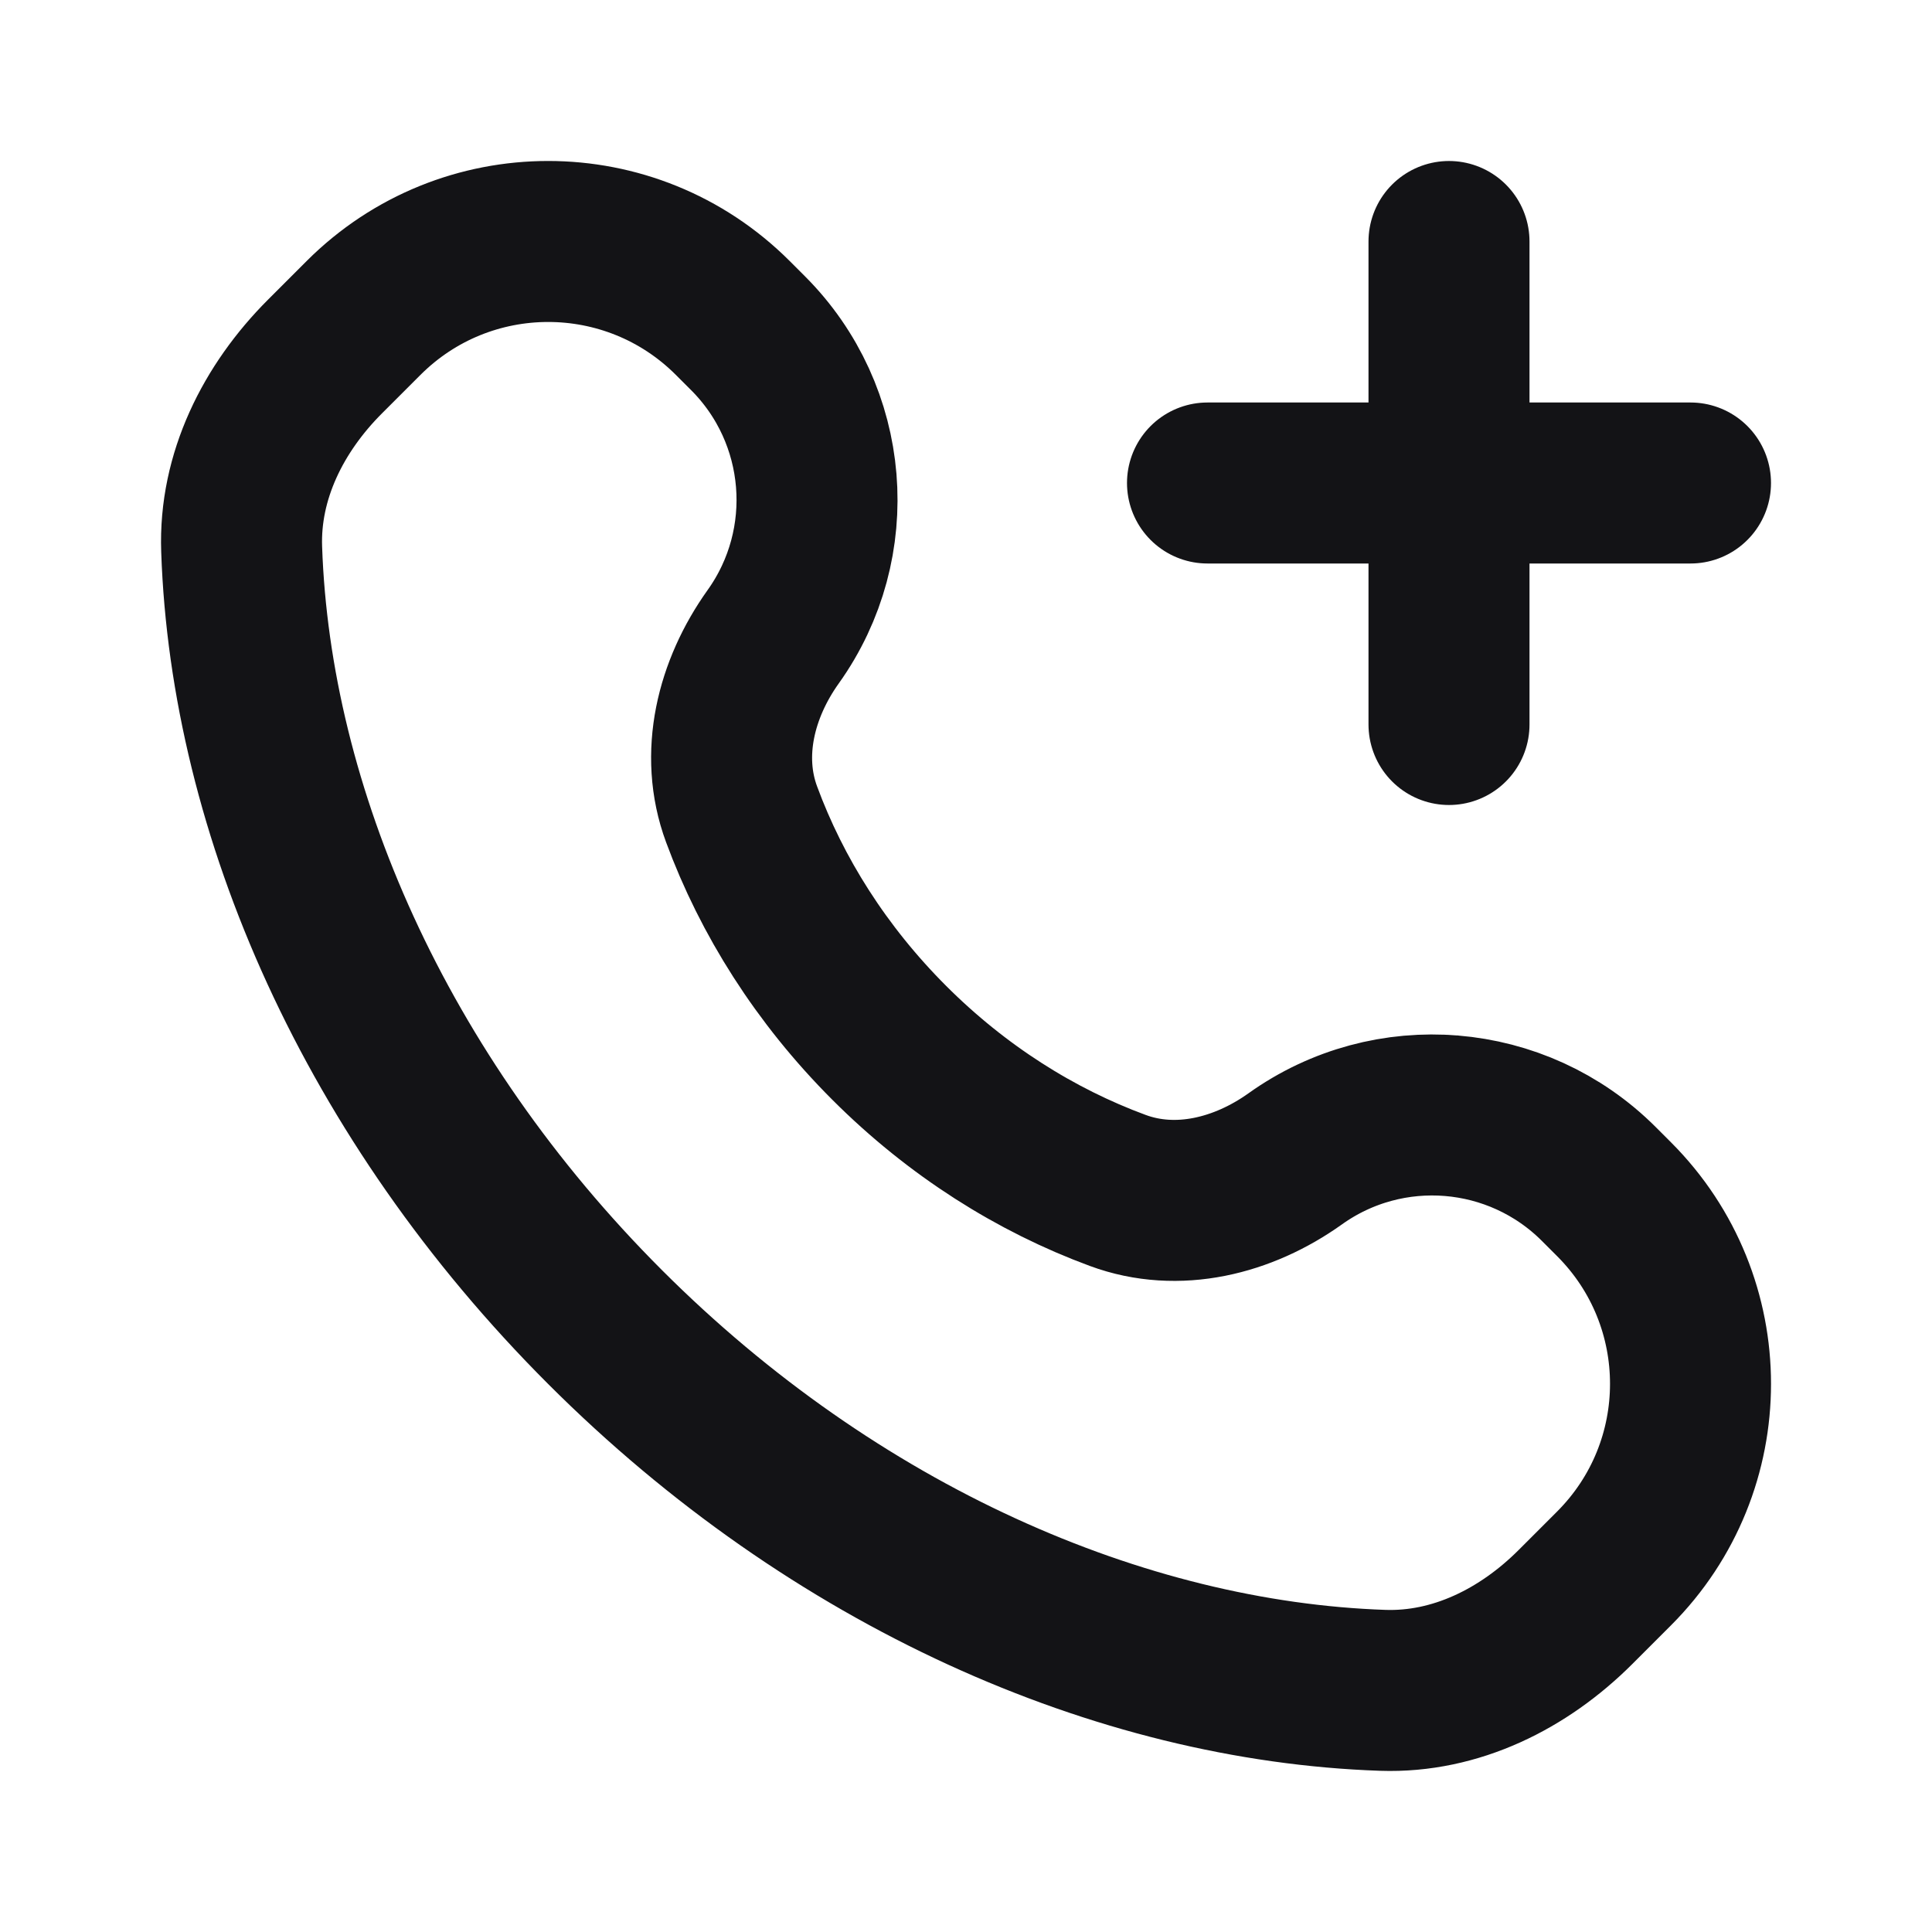 <svg width="24" height="24" viewBox="0 0 24 24" fill="none" xmlns="http://www.w3.org/2000/svg">
<path d="M18 3V9M15 6L21 6M7.516 16.485C4.661 13.63 3.113 10.078 3.002 6.823C2.97 5.916 3.395 5.071 4.037 4.429L4.516 3.95C5.783 2.683 7.836 2.683 9.103 3.95L9.292 4.139C10.304 5.151 10.436 6.747 9.604 7.911C9.143 8.557 8.937 9.372 9.212 10.115C9.587 11.132 10.201 12.109 11.046 12.954C11.891 13.799 12.868 14.413 13.885 14.788C14.628 15.063 15.443 14.857 16.089 14.396C17.253 13.564 18.849 13.696 19.861 14.708L20.05 14.897C21.317 16.164 21.317 18.217 20.05 19.484L19.571 19.963C18.929 20.605 18.084 21.029 17.177 20.998C13.922 20.887 10.37 19.339 7.516 16.485Z" stroke="#131316" stroke-width="2" stroke-linecap="round" stroke-linejoin="round"/>
</svg>
